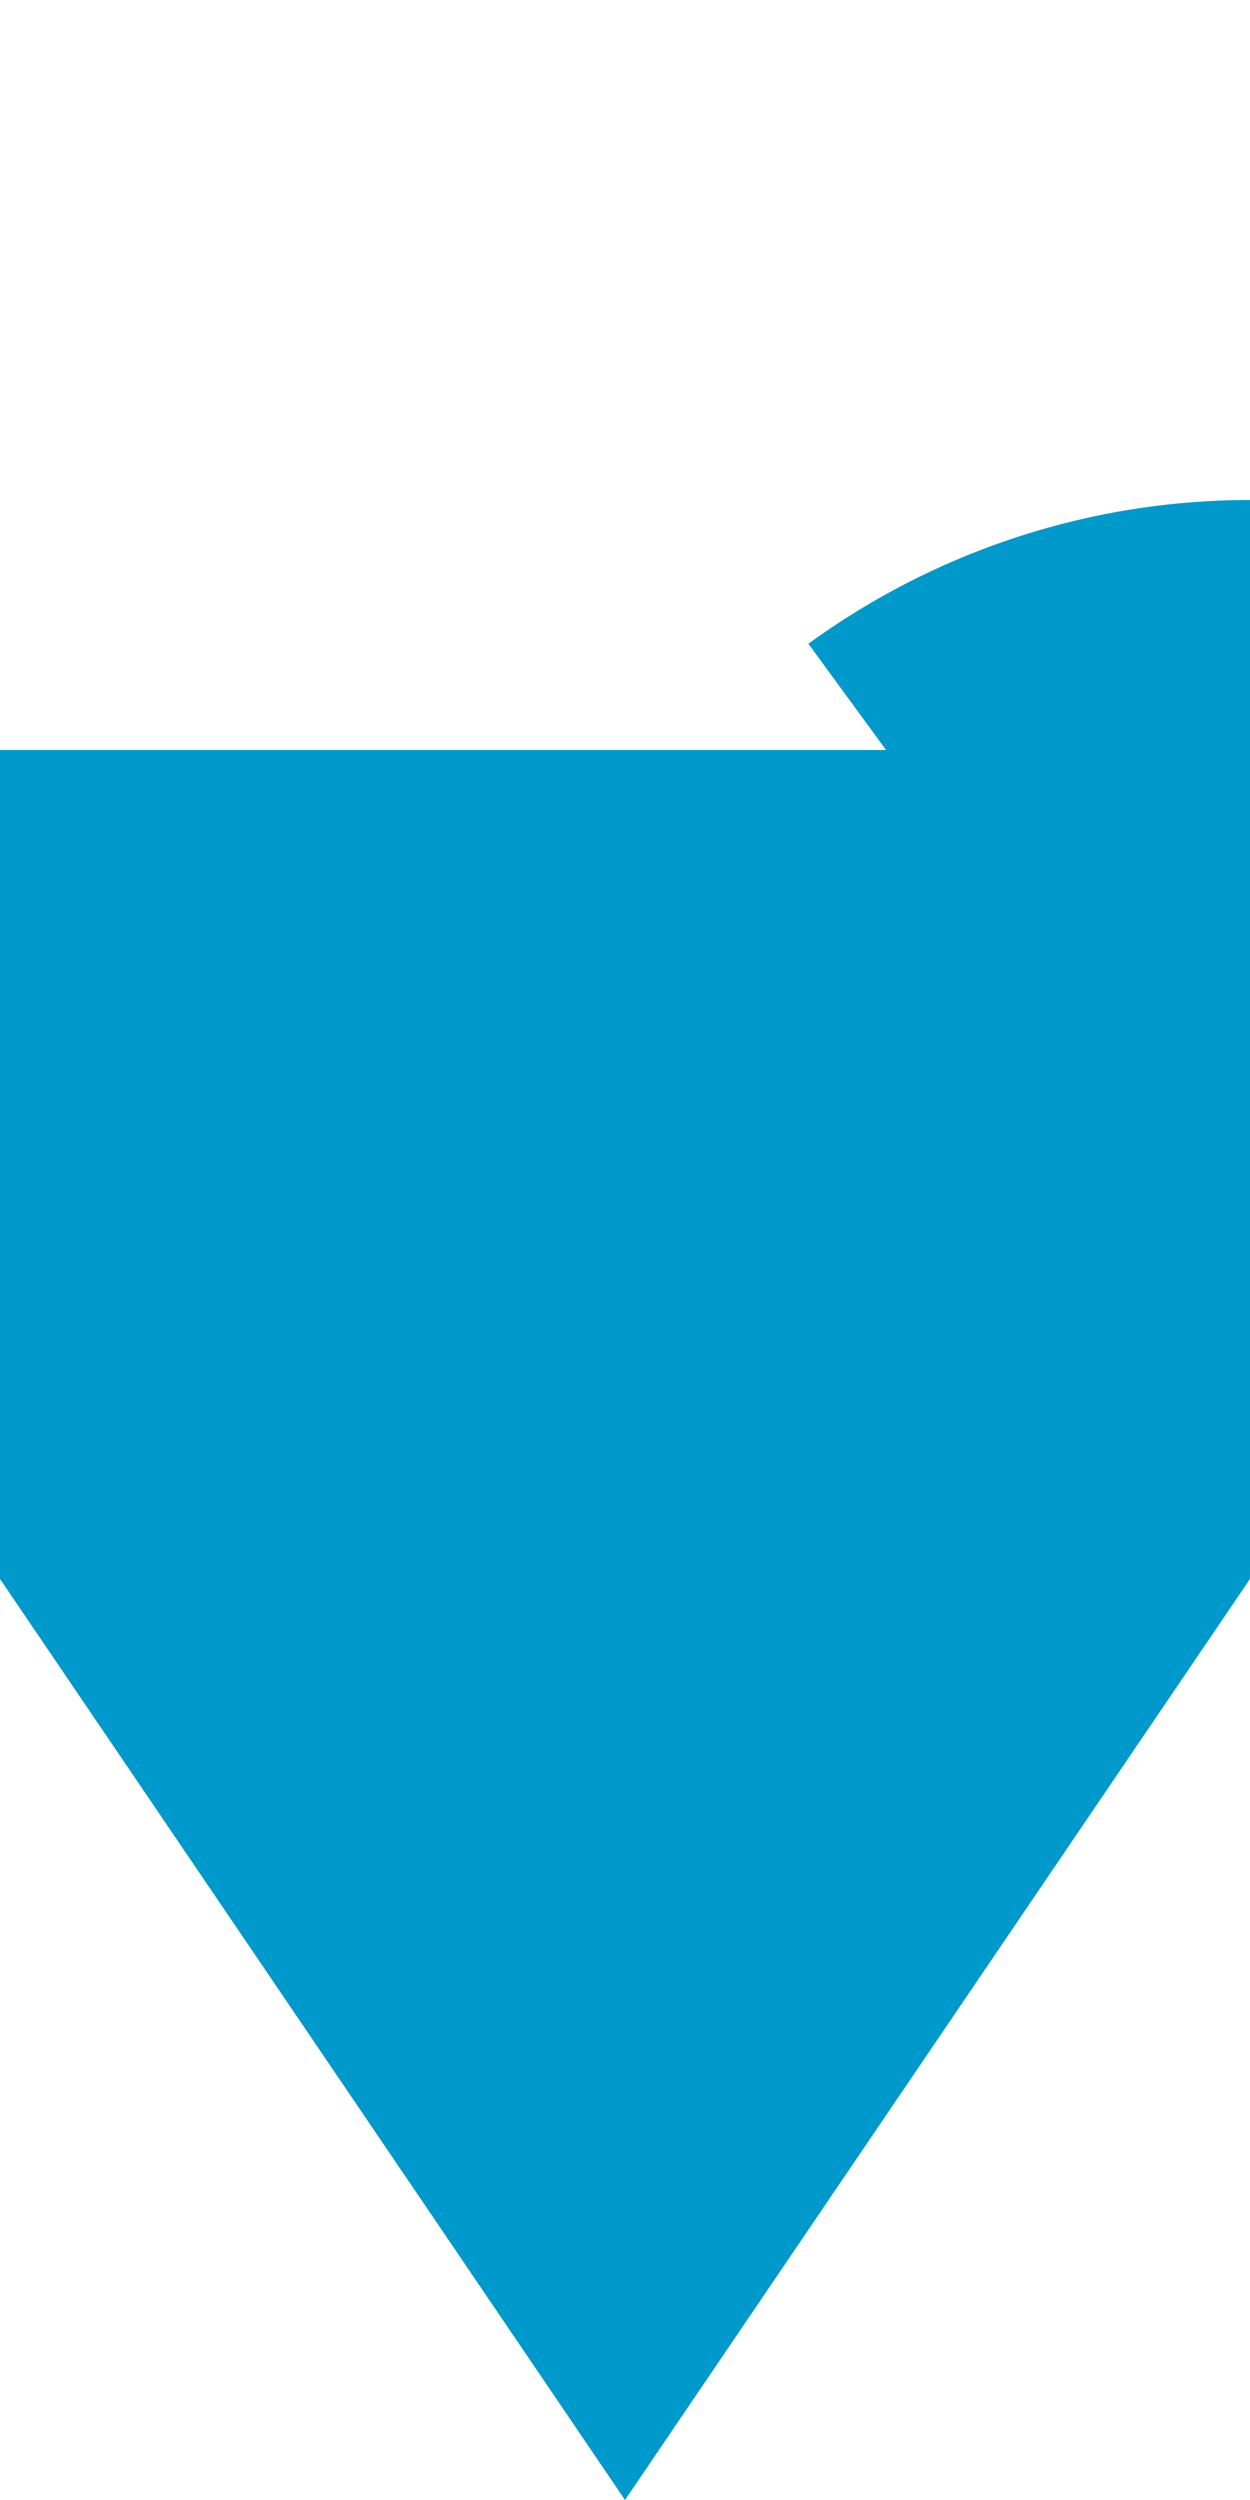 ﻿<?xml version="1.0" encoding="utf-8"?>
<svg version="1.1" xmlns:xlink="http://www.w3.org/1999/xlink" width="10px" height="20px" preserveAspectRatio="xMidYMin meet" viewBox="311 395  8 20" xmlns="http://www.w3.org/2000/svg">
  <path d="M 379 364  L 379 395  A 5 5 0 0 1 374 400 L 320 400  A 5 5 0 0 0 315 405 " stroke-width="2" stroke-dasharray="18,8" stroke="#0099cc" fill="none" />
  <path d="M 305.5 401  L 315 415  L 324.5 401  L 305.5 401  Z " fill-rule="nonzero" fill="#0099cc" stroke="none" />
</svg>
